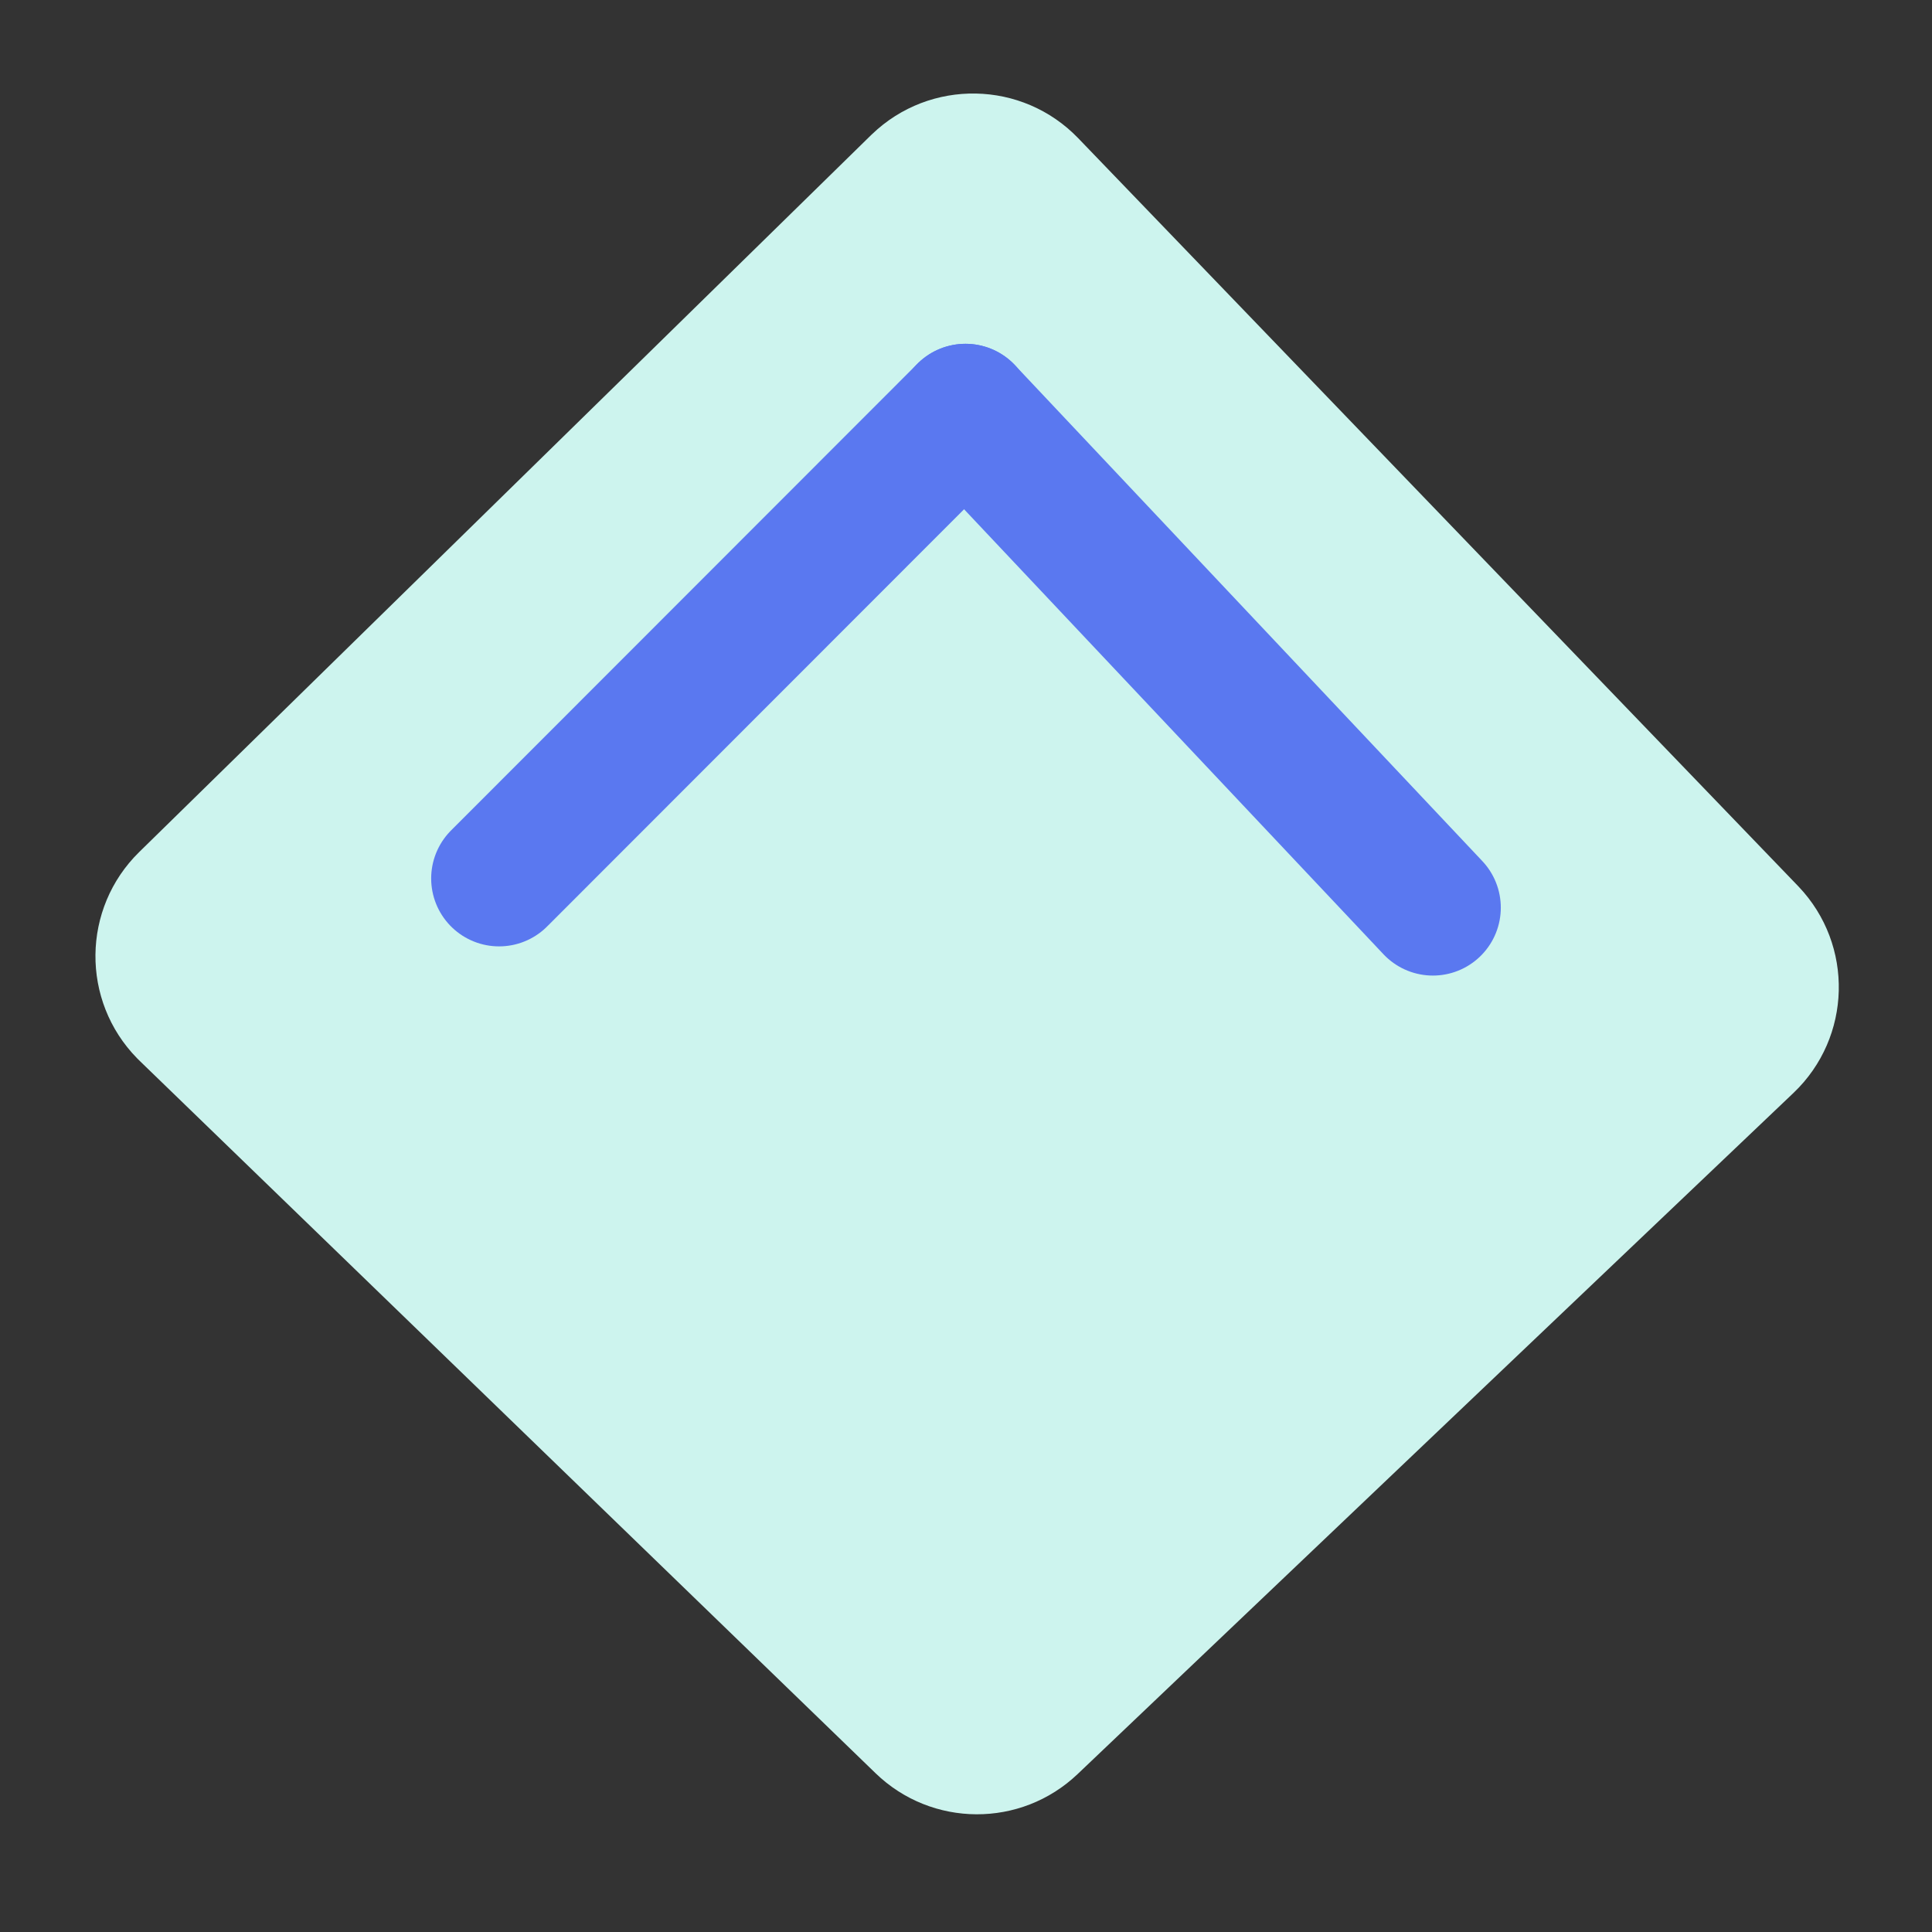 <?xml version="1.0" encoding="UTF-8"?>
<svg width="64px" height="64px" viewBox="0 0 64 64" version="1.1" xmlns="http://www.w3.org/2000/svg" xmlns:xlink="http://www.w3.org/1999/xlink">
    <rect x="0" y="0" width="64" height="64" fill="#333333" stroke="none"/>
    <!-- Generator: Sketch 55.2 (78181) - https://sketchapp.com -->
    <title>icon\</title>
    <desc>Created with Sketch.</desc>
    <g id="icon\" stroke="none" stroke-width="1" fill="none" fill-rule="evenodd">
        <g id="makerdao" transform="translate(3, 3)">
            <path d="M25.853,1.478 L1.613,25.223 C-0.294,27.091 -0.326,30.151 1.542,32.058 C1.572,32.088 1.602,32.118 1.633,32.148 L26.004,55.74 C27.866,57.543 30.819,57.556 32.697,55.769 L56.412,33.204 C58.345,31.364 58.421,28.304 56.581,26.37 C56.575,26.364 56.568,26.357 56.562,26.35 L32.718,1.579 C30.867,-0.344 27.807,-0.402 25.884,1.449 C25.874,1.459 25.863,1.469 25.853,1.478 Z" id="Path-5" fill="#CDF4EE" fill-rule="nonzero"></path>
            <path d="M13.533,26.1 L28.984,10.639" id="Line-3" stroke="#5A78F0" stroke-width="4.5" stroke-linecap="round"></path>
            <path d="M28.984,27.067 L44.467,10.639" id="Line-3" stroke="#5A78F0" stroke-width="4.5" stroke-linecap="round" transform="translate(36.725, 18.853) scale(-1, 1) translate(-36.725, -18.853) "></path>
        </g>
    </g>
</svg>